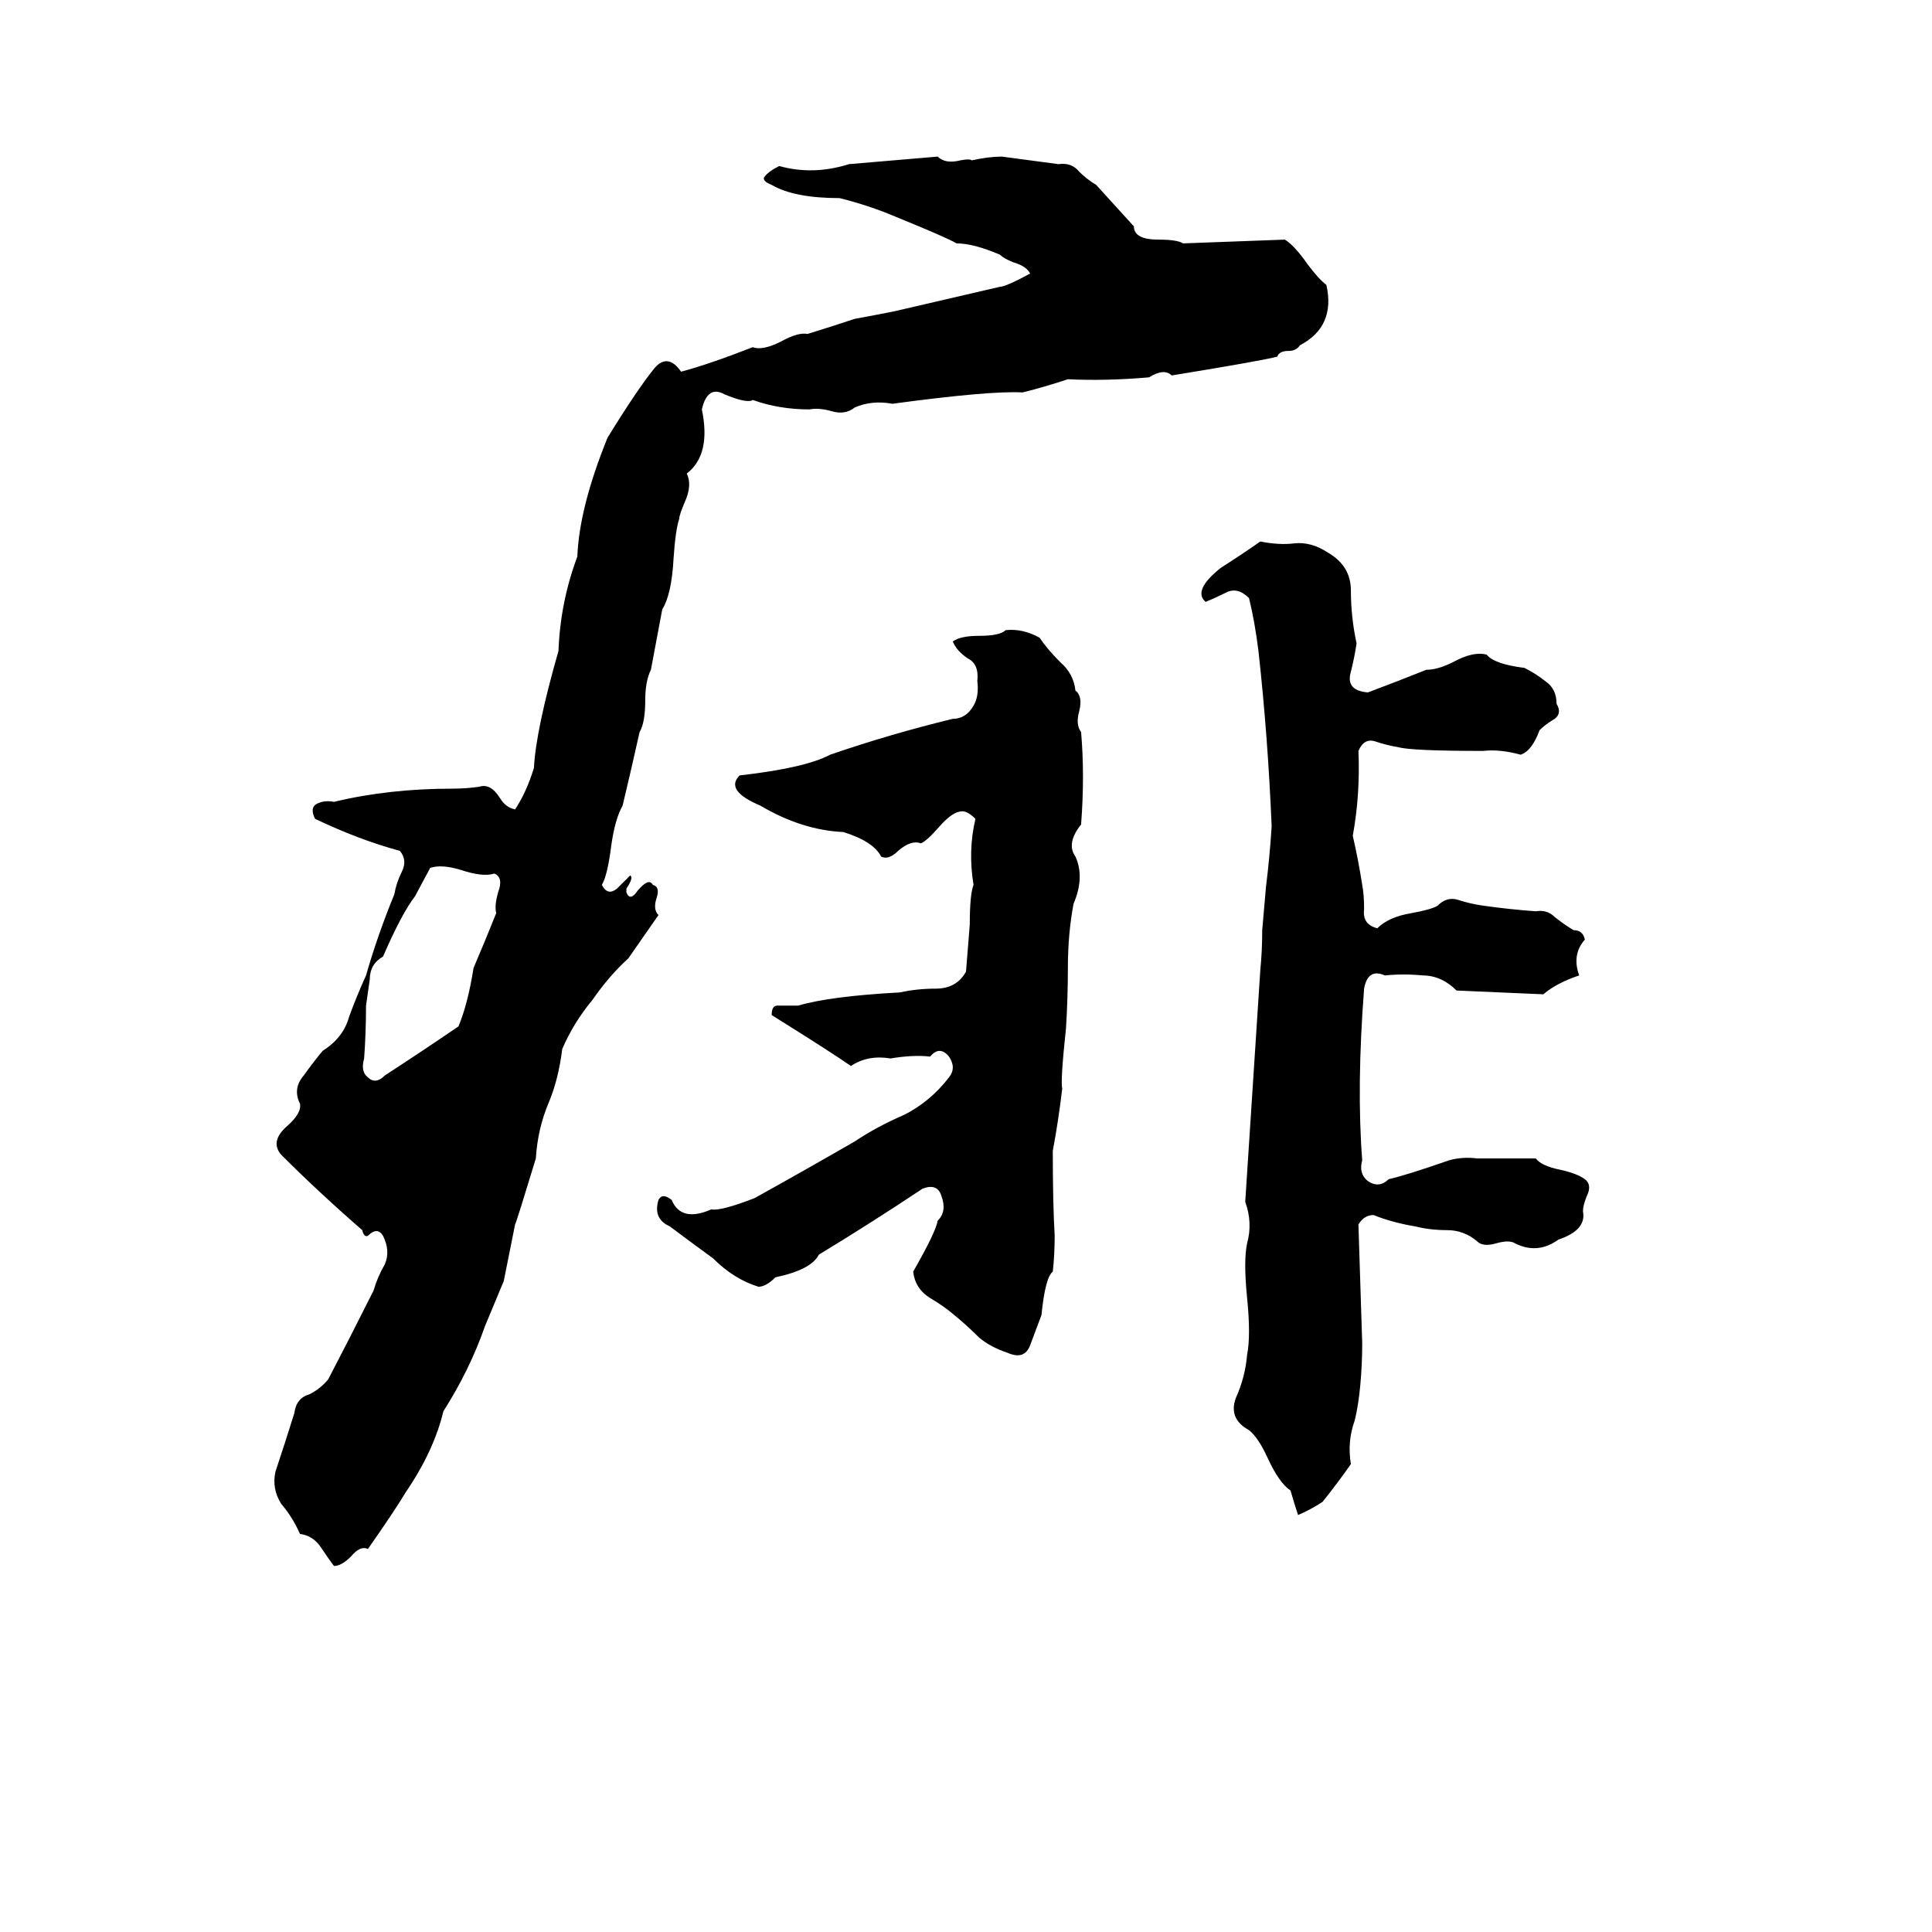 <svg xmlns="http://www.w3.org/2000/svg" viewBox="0 -800 1024 1024">
	<path fill="#000000" d="M497 -717Q501 -713 509 -715Q514 -716 515 -715Q524 -717 531 -717Q546 -715 561 -713Q568 -714 572 -709Q576 -705 581 -702Q591 -691 601 -680Q601 -673 614 -673Q624 -673 627 -671L681 -673Q686 -670 693 -660Q699 -652 703 -649Q708 -627 689 -617Q687 -614 683 -614Q678 -614 677 -611Q670 -609 621 -601Q617 -605 609 -600Q586 -598 566 -599Q554 -595 542 -592Q525 -593 473 -586Q462 -588 453 -584Q448 -580 441 -582Q434 -584 429 -583Q413 -583 399 -588Q396 -586 384 -591Q375 -596 372 -583Q377 -559 364 -549Q367 -543 363 -534Q360 -527 360 -525Q358 -519 357 -504Q356 -485 351 -477Q348 -461 345 -445Q342 -439 342 -429Q342 -417 339 -412Q335 -394 330 -373Q326 -366 324 -352Q322 -336 319 -331Q322 -325 327 -329Q331 -333 334 -336Q336 -335 332 -329Q332 -328 332 -327Q334 -322 338 -328Q344 -335 346 -331Q350 -330 348 -324Q346 -318 349 -315L333 -292Q323 -283 314 -270Q304 -258 298 -244Q296 -228 291 -216Q285 -202 284 -186Q274 -153 273 -151Q270 -136 267 -121Q262 -109 257 -97Q249 -74 235 -52Q230 -31 215 -9Q209 1 195 21Q191 19 186 25Q181 30 177 30Q174 26 170 20Q166 14 159 13Q155 4 149 -3Q144 -11 146 -20Q151 -35 156 -51Q157 -59 164 -61Q170 -64 174 -69Q186 -92 198 -116Q200 -123 204 -130Q207 -137 203 -145Q200 -150 195 -145Q193 -144 192 -148Q169 -168 149 -188Q143 -195 152 -203Q160 -210 159 -215Q155 -223 161 -230Q166 -237 171 -243Q182 -250 185 -261Q189 -272 194 -283Q200 -304 209 -326Q210 -332 213 -338Q216 -344 212 -349Q190 -355 167 -366Q164 -372 168 -374Q172 -376 177 -375Q206 -382 240 -382Q247 -382 254 -383Q260 -385 265 -377Q268 -372 273 -371Q279 -380 283 -393Q284 -413 296 -455Q297 -481 306 -505Q307 -531 322 -568Q338 -594 347 -605Q354 -613 361 -603Q376 -607 399 -616Q404 -614 414 -619Q423 -624 428 -623Q441 -627 453 -631Q464 -633 474 -635L530 -648Q533 -648 546 -655Q544 -659 537 -661Q532 -663 530 -665Q516 -671 507 -671Q502 -674 475 -685Q461 -691 445 -695Q421 -695 409 -702Q404 -704 405 -706Q407 -709 413 -712Q431 -707 450 -713Q474 -715 497 -717ZM701 -4Q695 0 688 3Q686 -3 684 -10Q678 -14 672 -27Q667 -38 662 -42Q651 -48 655 -59Q660 -70 661 -82Q663 -92 661 -112Q659 -132 661 -141Q664 -152 660 -163Q664 -224 668 -286Q669 -296 669 -307Q670 -318 671 -330Q673 -346 674 -362Q672 -410 667 -455Q665 -471 662 -483Q656 -489 650 -486Q644 -483 639 -481Q632 -487 647 -499Q658 -506 668 -513Q678 -511 686 -512Q695 -513 704 -507Q716 -500 716 -487Q716 -473 719 -459Q718 -452 716 -444Q713 -434 725 -433Q741 -439 756 -445Q762 -445 770 -449Q781 -455 788 -453Q792 -448 808 -446Q814 -443 819 -439Q825 -435 825 -427Q828 -422 824 -419Q819 -416 816 -413Q812 -402 806 -400Q795 -403 786 -402Q748 -402 741 -404Q735 -405 729 -407Q723 -409 720 -402Q721 -379 717 -357Q720 -344 722 -331Q723 -326 723 -318Q722 -310 730 -308Q736 -314 748 -316Q759 -318 762 -320Q767 -325 773 -323Q779 -321 786 -320Q800 -318 814 -317Q820 -318 824 -314Q829 -310 834 -307Q839 -307 840 -302Q833 -294 837 -283Q825 -279 818 -273L772 -275Q764 -283 754 -283Q744 -284 734 -283Q725 -287 723 -276Q719 -224 722 -185Q720 -178 725 -174Q731 -170 736 -175Q745 -177 768 -185Q775 -187 783 -186Q799 -186 814 -186Q817 -182 827 -180Q836 -178 840 -175Q844 -172 841 -166Q839 -161 839 -158Q841 -148 826 -143Q815 -135 803 -141Q800 -143 793 -141Q786 -139 783 -142Q776 -148 767 -148Q758 -148 750 -150Q738 -152 728 -156Q723 -156 720 -151Q721 -119 722 -88Q722 -77 721 -66Q720 -55 718 -47Q714 -36 716 -24Q709 -14 701 -4ZM533 -466Q542 -467 551 -462Q555 -456 562 -449Q569 -443 570 -434Q574 -431 572 -423Q570 -416 573 -412Q575 -389 573 -363Q565 -353 570 -346Q575 -335 569 -321Q566 -305 566 -287Q566 -271 565 -255Q562 -227 563 -223Q561 -206 558 -190Q558 -162 559 -145Q559 -135 558 -126Q554 -123 552 -103Q549 -95 546 -87Q543 -79 534 -83Q525 -86 519 -91Q513 -97 507 -102Q500 -108 493 -112Q485 -117 484 -126Q496 -147 497 -153Q502 -158 499 -166Q497 -173 489 -170Q462 -152 434 -135Q430 -127 411 -123Q406 -118 402 -118Q389 -122 378 -133Q367 -141 355 -150Q346 -154 349 -164Q351 -168 356 -164Q361 -152 377 -159Q382 -158 400 -165Q427 -180 453 -195Q465 -203 479 -209Q493 -216 503 -229Q507 -234 503 -240Q498 -246 493 -240Q484 -241 472 -239Q460 -241 451 -235Q441 -242 409 -262Q409 -267 412 -267Q418 -267 423 -267Q440 -272 477 -274Q486 -276 496 -276Q507 -276 512 -285L514 -310Q514 -326 516 -331Q513 -349 517 -366Q513 -370 510 -370Q505 -370 498 -362Q491 -354 488 -353Q483 -355 476 -349Q471 -344 467 -346Q463 -354 447 -359Q425 -360 403 -373Q384 -381 392 -389Q427 -393 440 -400Q472 -411 505 -419Q512 -419 516 -426Q519 -431 518 -439Q519 -448 513 -451Q507 -455 505 -460Q509 -463 519 -463Q530 -463 533 -466ZM228 -340L220 -325Q213 -316 203 -293Q196 -289 196 -281Q195 -274 194 -267Q194 -253 193 -239Q191 -232 195 -229Q199 -225 204 -230Q224 -243 243 -256Q248 -268 251 -287Q257 -301 263 -316Q262 -320 264 -327Q267 -335 262 -337Q256 -335 244 -339Q234 -342 228 -340Z"/>
</svg>
